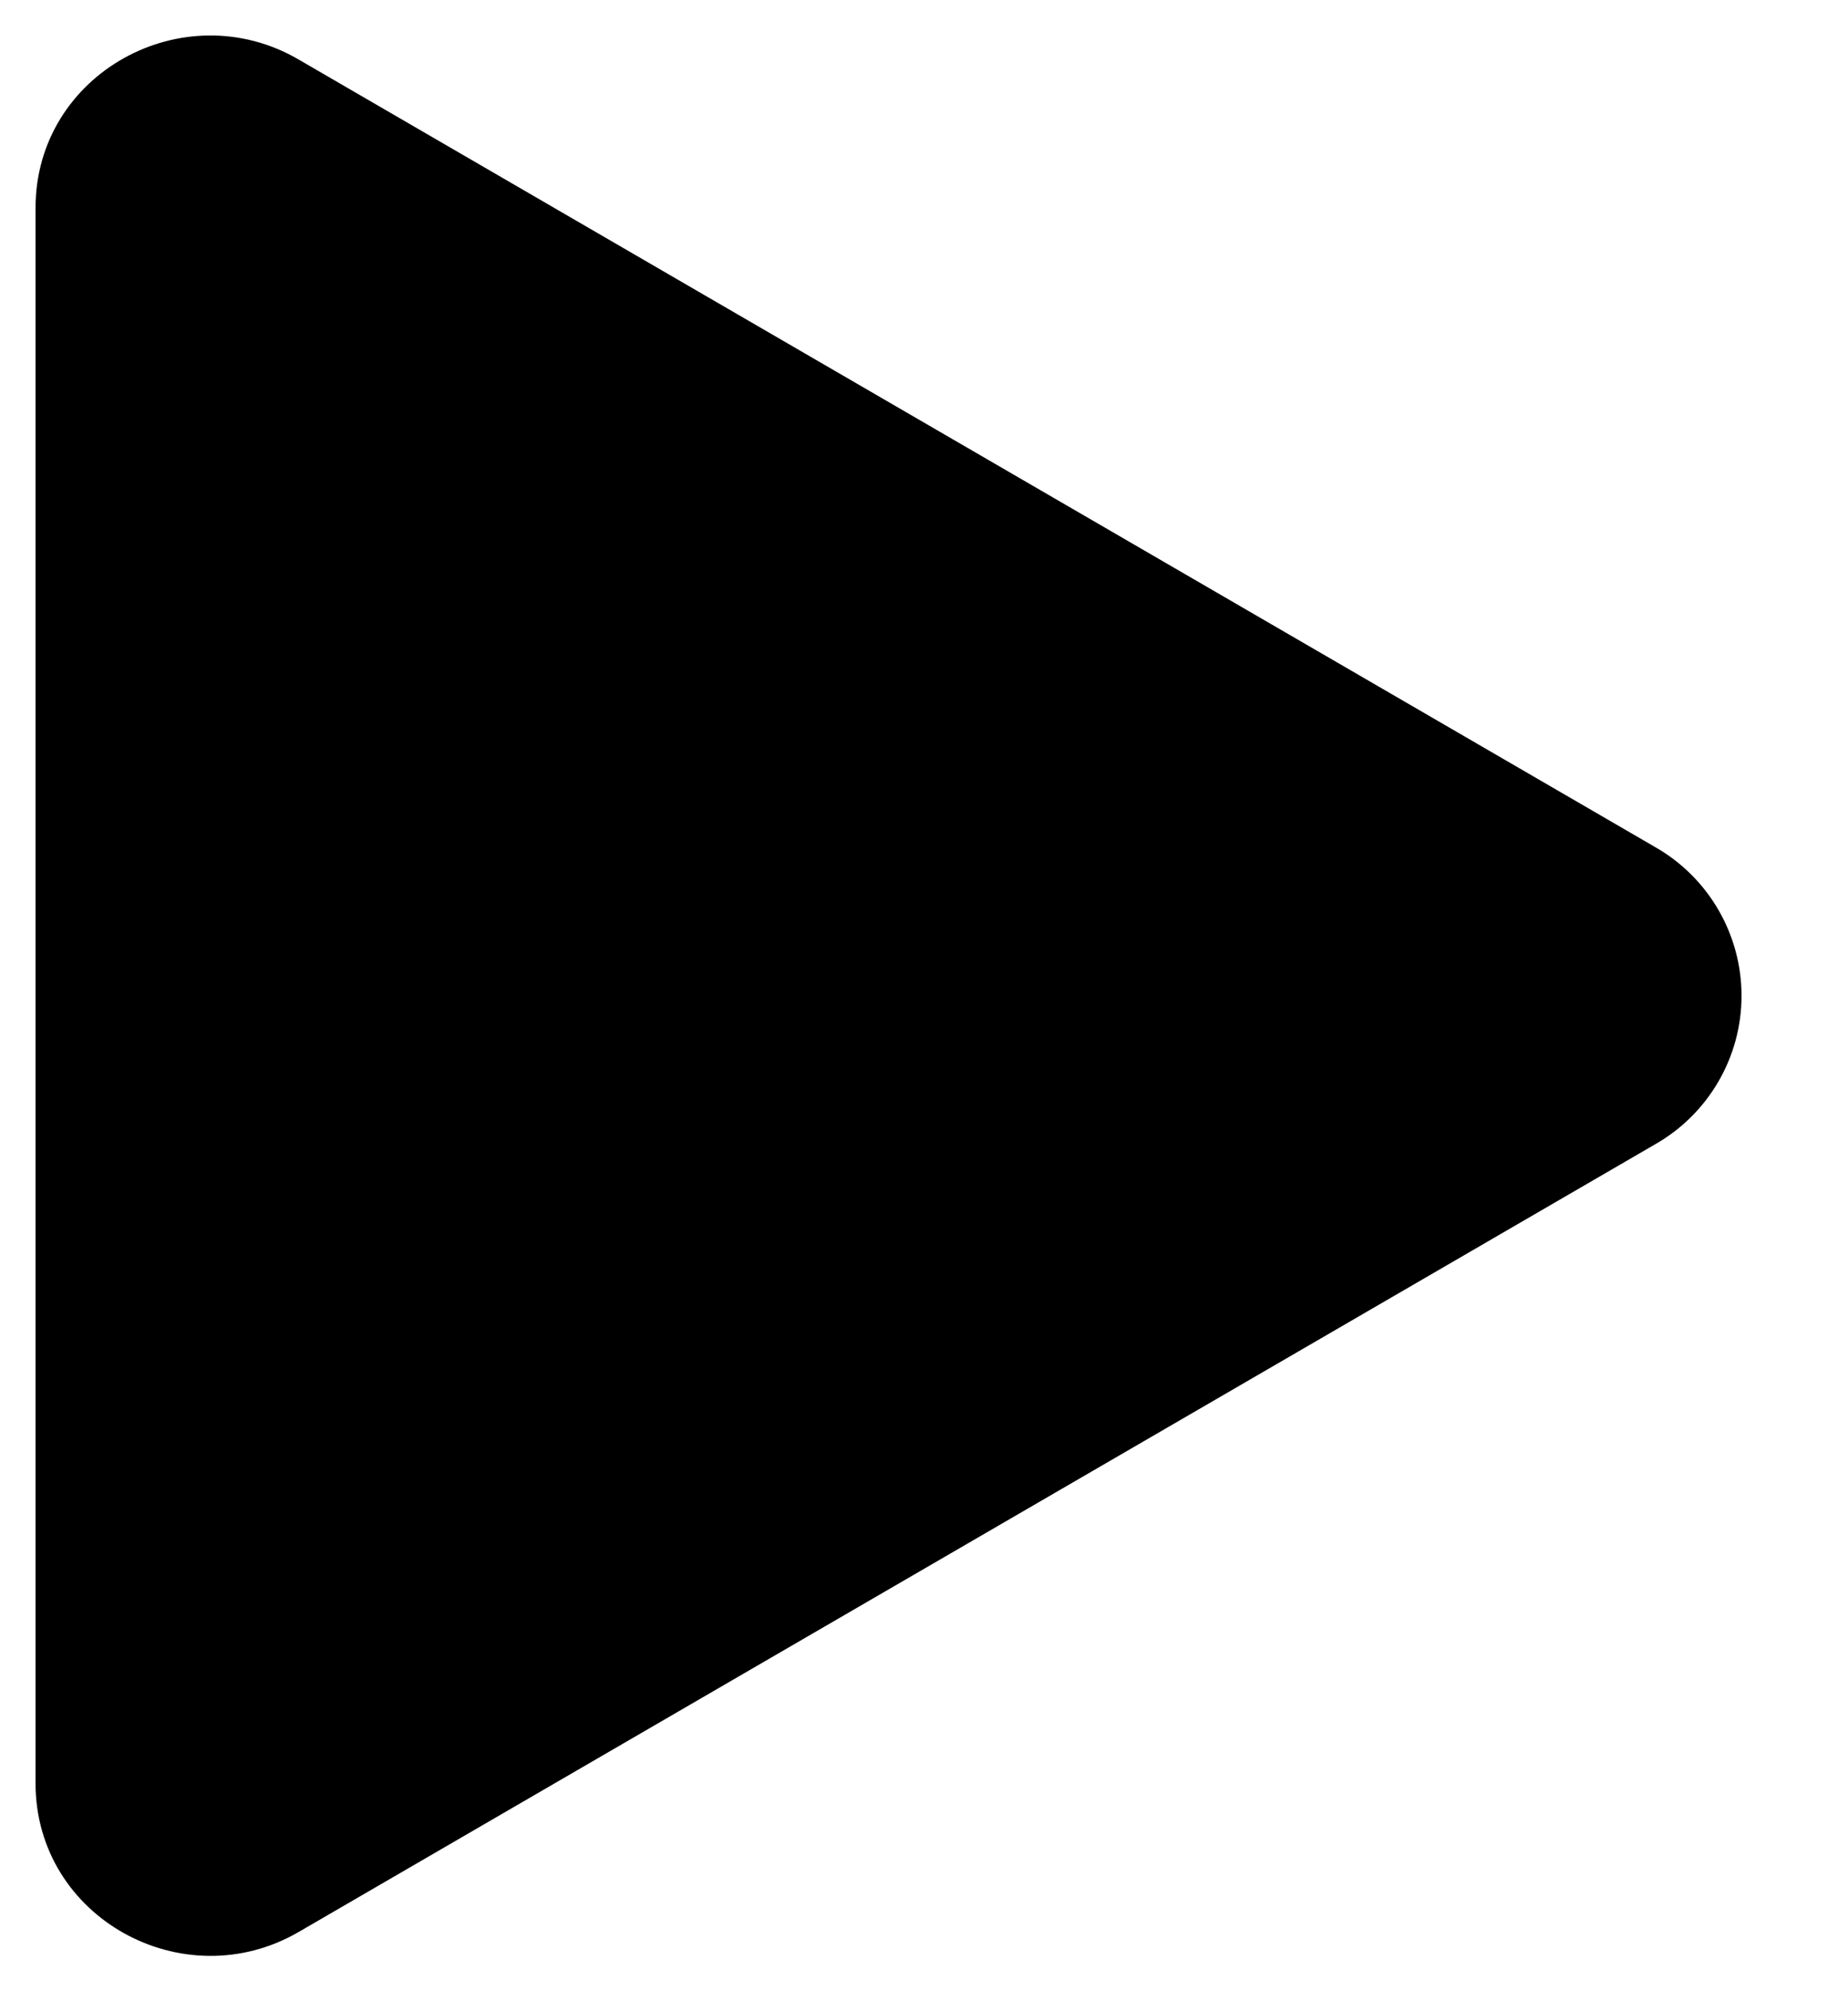 ﻿<?xml version="1.0" encoding="utf-8"?>
<svg version="1.1" xmlns:xlink="http://www.w3.org/1999/xlink" width="13px" height="14px" xmlns="http://www.w3.org/2000/svg">
  <defs>
    <pattern id="BGPattern" patternUnits="userSpaceOnUse" alignment="0 0" imageRepeat="None" />
    <mask fill="white" id="Clip6259">
      <path d="M 12.251 7.001  C 12.251 7.433  12.019 7.831  11.644 8.045  L 2.1 13.584  C 1.29 14.053  0.25 13.484  0.25 12.538  L 0.25 1.462  C 0.25 0.517  1.29 -0.053  2.1 0.418  L 11.644 5.956  C 12.019 6.17  12.251 6.569  12.251 7.001  Z " fill-rule="evenodd" />
    </mask>
  </defs>
  <g transform="matrix(1 0 0 1 -11 0 )">
    <path d="M 12.251 7.001  C 12.251 7.433  12.019 7.831  11.644 8.045  L 2.1 13.584  C 1.29 14.053  0.25 13.484  0.25 12.538  L 0.25 1.462  C 0.25 0.517  1.29 -0.053  2.1 0.418  L 11.644 5.956  C 12.019 6.17  12.251 6.569  12.251 7.001  Z " fill-rule="nonzero" fill="rgba(0, 0, 0, 1)" stroke="none" transform="matrix(1 0 0 1 11 0 )" class="fill" />
    <path d="M 12.251 7.001  C 12.251 7.433  12.019 7.831  11.644 8.045  L 2.1 13.584  C 1.29 14.053  0.25 13.484  0.25 12.538  L 0.25 1.462  C 0.25 0.517  1.29 -0.053  2.1 0.418  L 11.644 5.956  C 12.019 6.17  12.251 6.569  12.251 7.001  Z " stroke-width="0" stroke-dasharray="0" stroke="rgba(255, 255, 255, 0)" fill="none" transform="matrix(1 0 0 1 11 0 )" class="stroke" mask="url(#Clip6259)" />
  </g>
</svg>